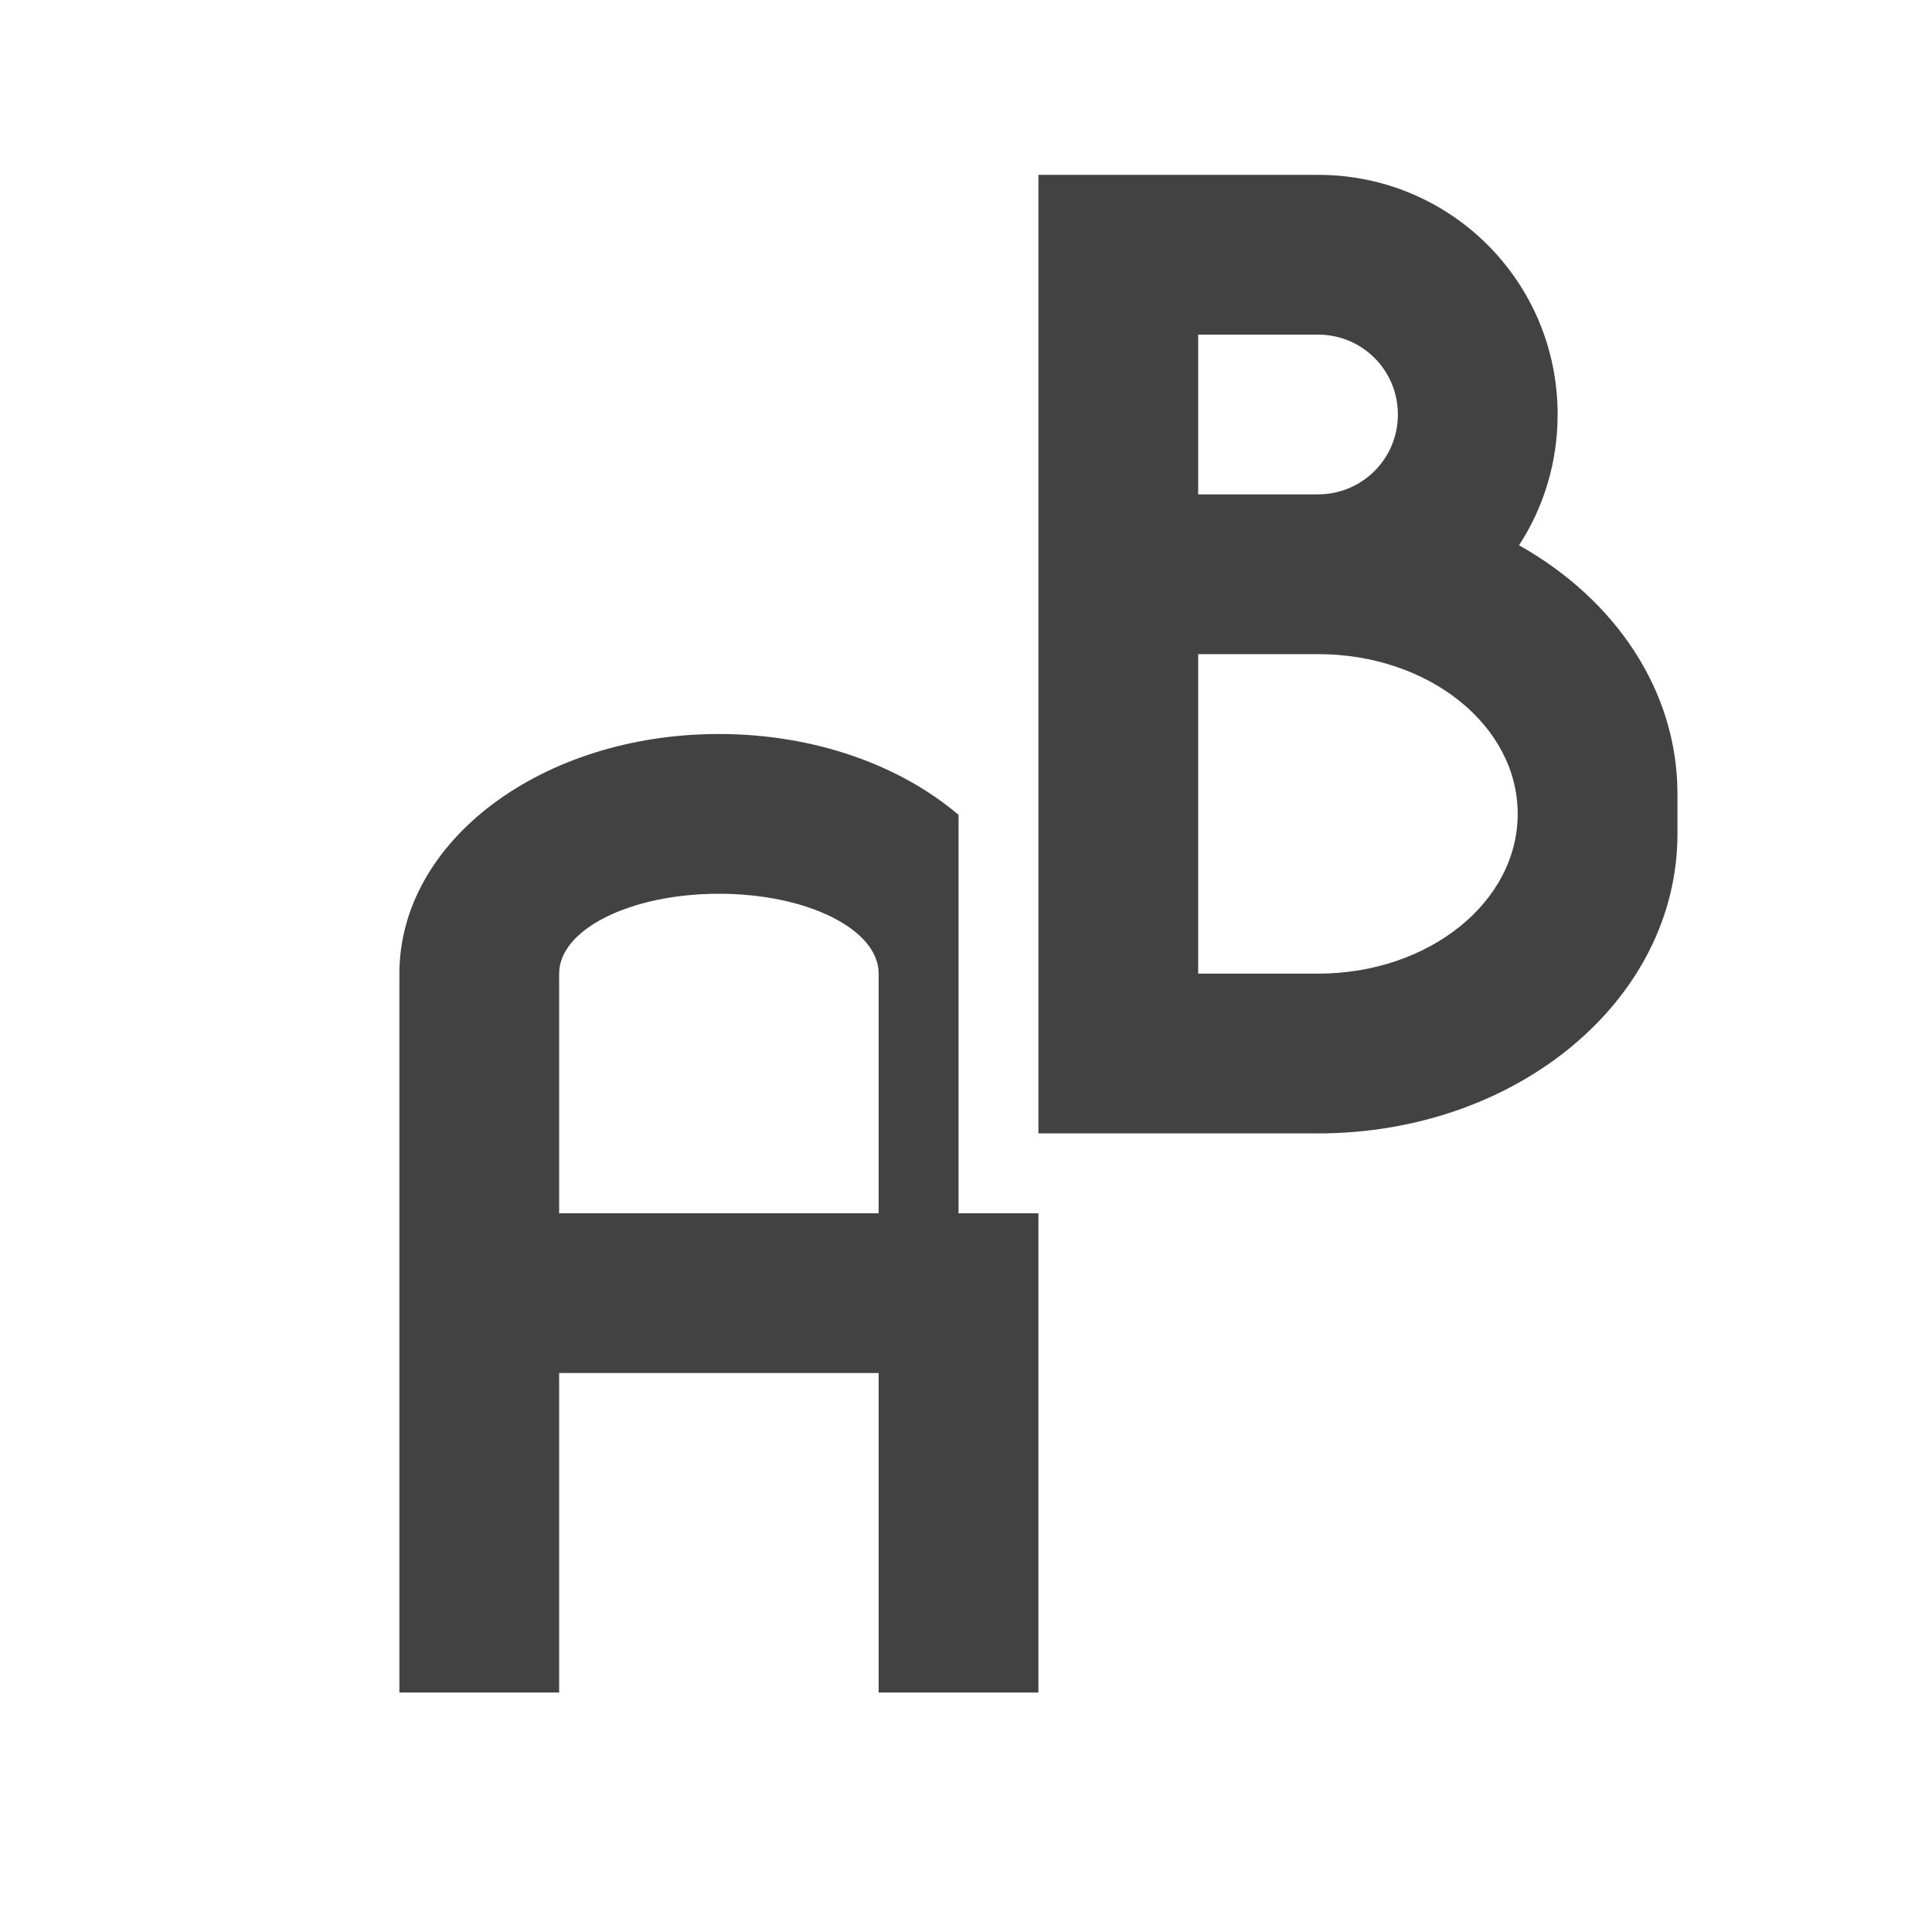 <?xml version="1.0" encoding="UTF-8"?>
<svg xmlns="http://www.w3.org/2000/svg" xmlns:xlink="http://www.w3.org/1999/xlink" width="512pt" height="512pt" viewBox="0 0 512 512" version="1.1">
<g id="surface1">
<path style=" stroke:none;fill-rule:nonzero;fill:rgb(25.882%,25.882%,25.882%);fill-opacity:1;" d="M 190.52 194.52 C 143.609 194.52 105.844 222.844 105.844 258.023 L 105.844 448.543 L 148.18 448.543 L 148.18 363.867 L 232.855 363.867 L 232.855 448.543 L 275.191 448.543 L 275.191 321.531 L 254.023 321.531 L 254.023 215.938 C 238.531 202.789 215.863 194.52 190.52 194.52 Z M 190.52 236.855 C 213.973 236.855 232.855 246.297 232.855 258.023 L 232.855 321.531 L 148.18 321.531 L 148.18 258.023 C 148.18 246.297 167.062 236.855 190.52 236.855 Z M 190.52 236.855 "/>
<path style=" stroke:none;fill-rule:nonzero;fill:rgb(25.882%,25.882%,25.882%);fill-opacity:1;" d="M 275.191 46.336 L 275.191 300.363 L 349.285 300.363 C 402.059 300.363 444.543 264.957 444.543 220.98 L 444.543 210.395 C 444.543 182.891 427.922 158.738 402.559 144.504 C 409.031 134.551 412.789 122.652 412.789 109.844 C 412.789 74.66 384.465 46.336 349.285 46.336 Z M 317.531 88.676 L 349.285 88.676 C 361.012 88.676 370.453 98.117 370.453 109.844 C 370.453 121.57 361.012 131.012 349.285 131.012 L 317.531 131.012 Z M 317.531 173.352 L 349.285 173.352 C 378.602 173.352 402.203 192.23 402.203 215.688 C 402.203 239.141 378.602 258.023 349.285 258.023 L 317.531 258.023 Z M 317.531 173.352 "/>
</g>
</svg>
